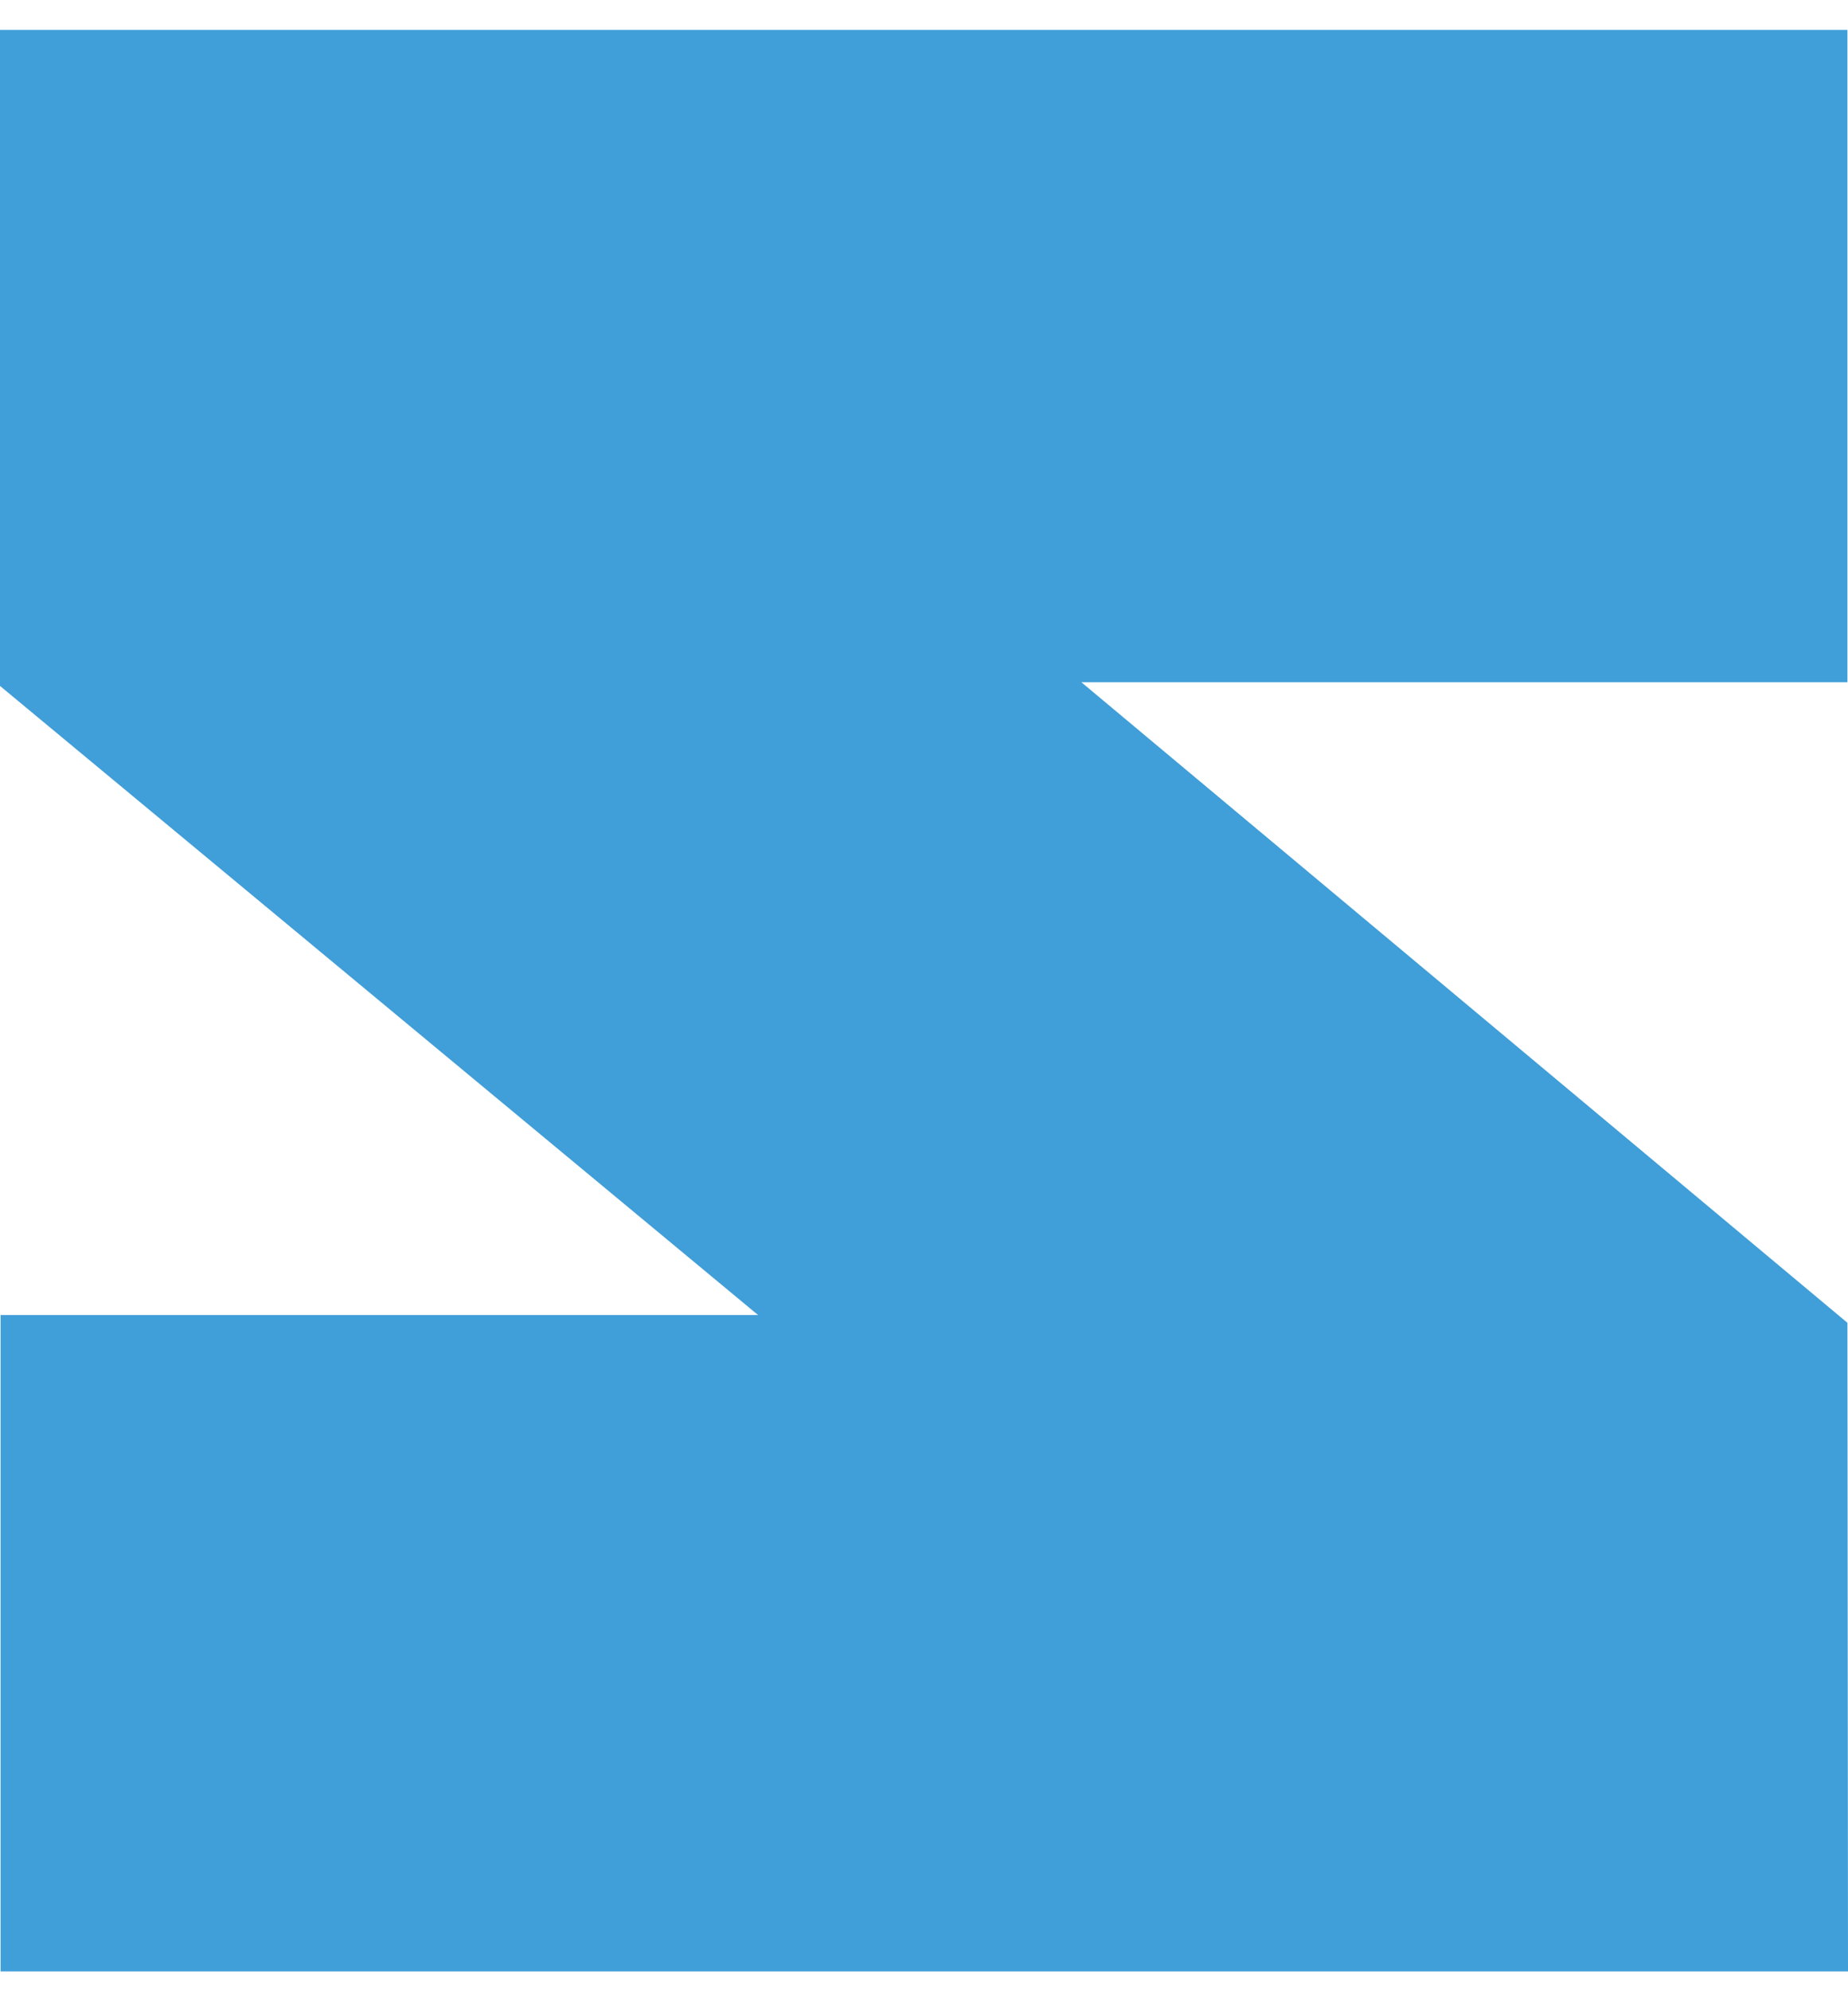 <svg width="39" height="42" viewBox="0 0 39 42" fill="none" xmlns="http://www.w3.org/2000/svg">
<path d="M39 41.582H0.012V27.738H15.999L0 14.468V0.631H38.988V14.39H22.821L38.988 27.901L39 41.582Z" fill="#409ED8"/>
</svg>
